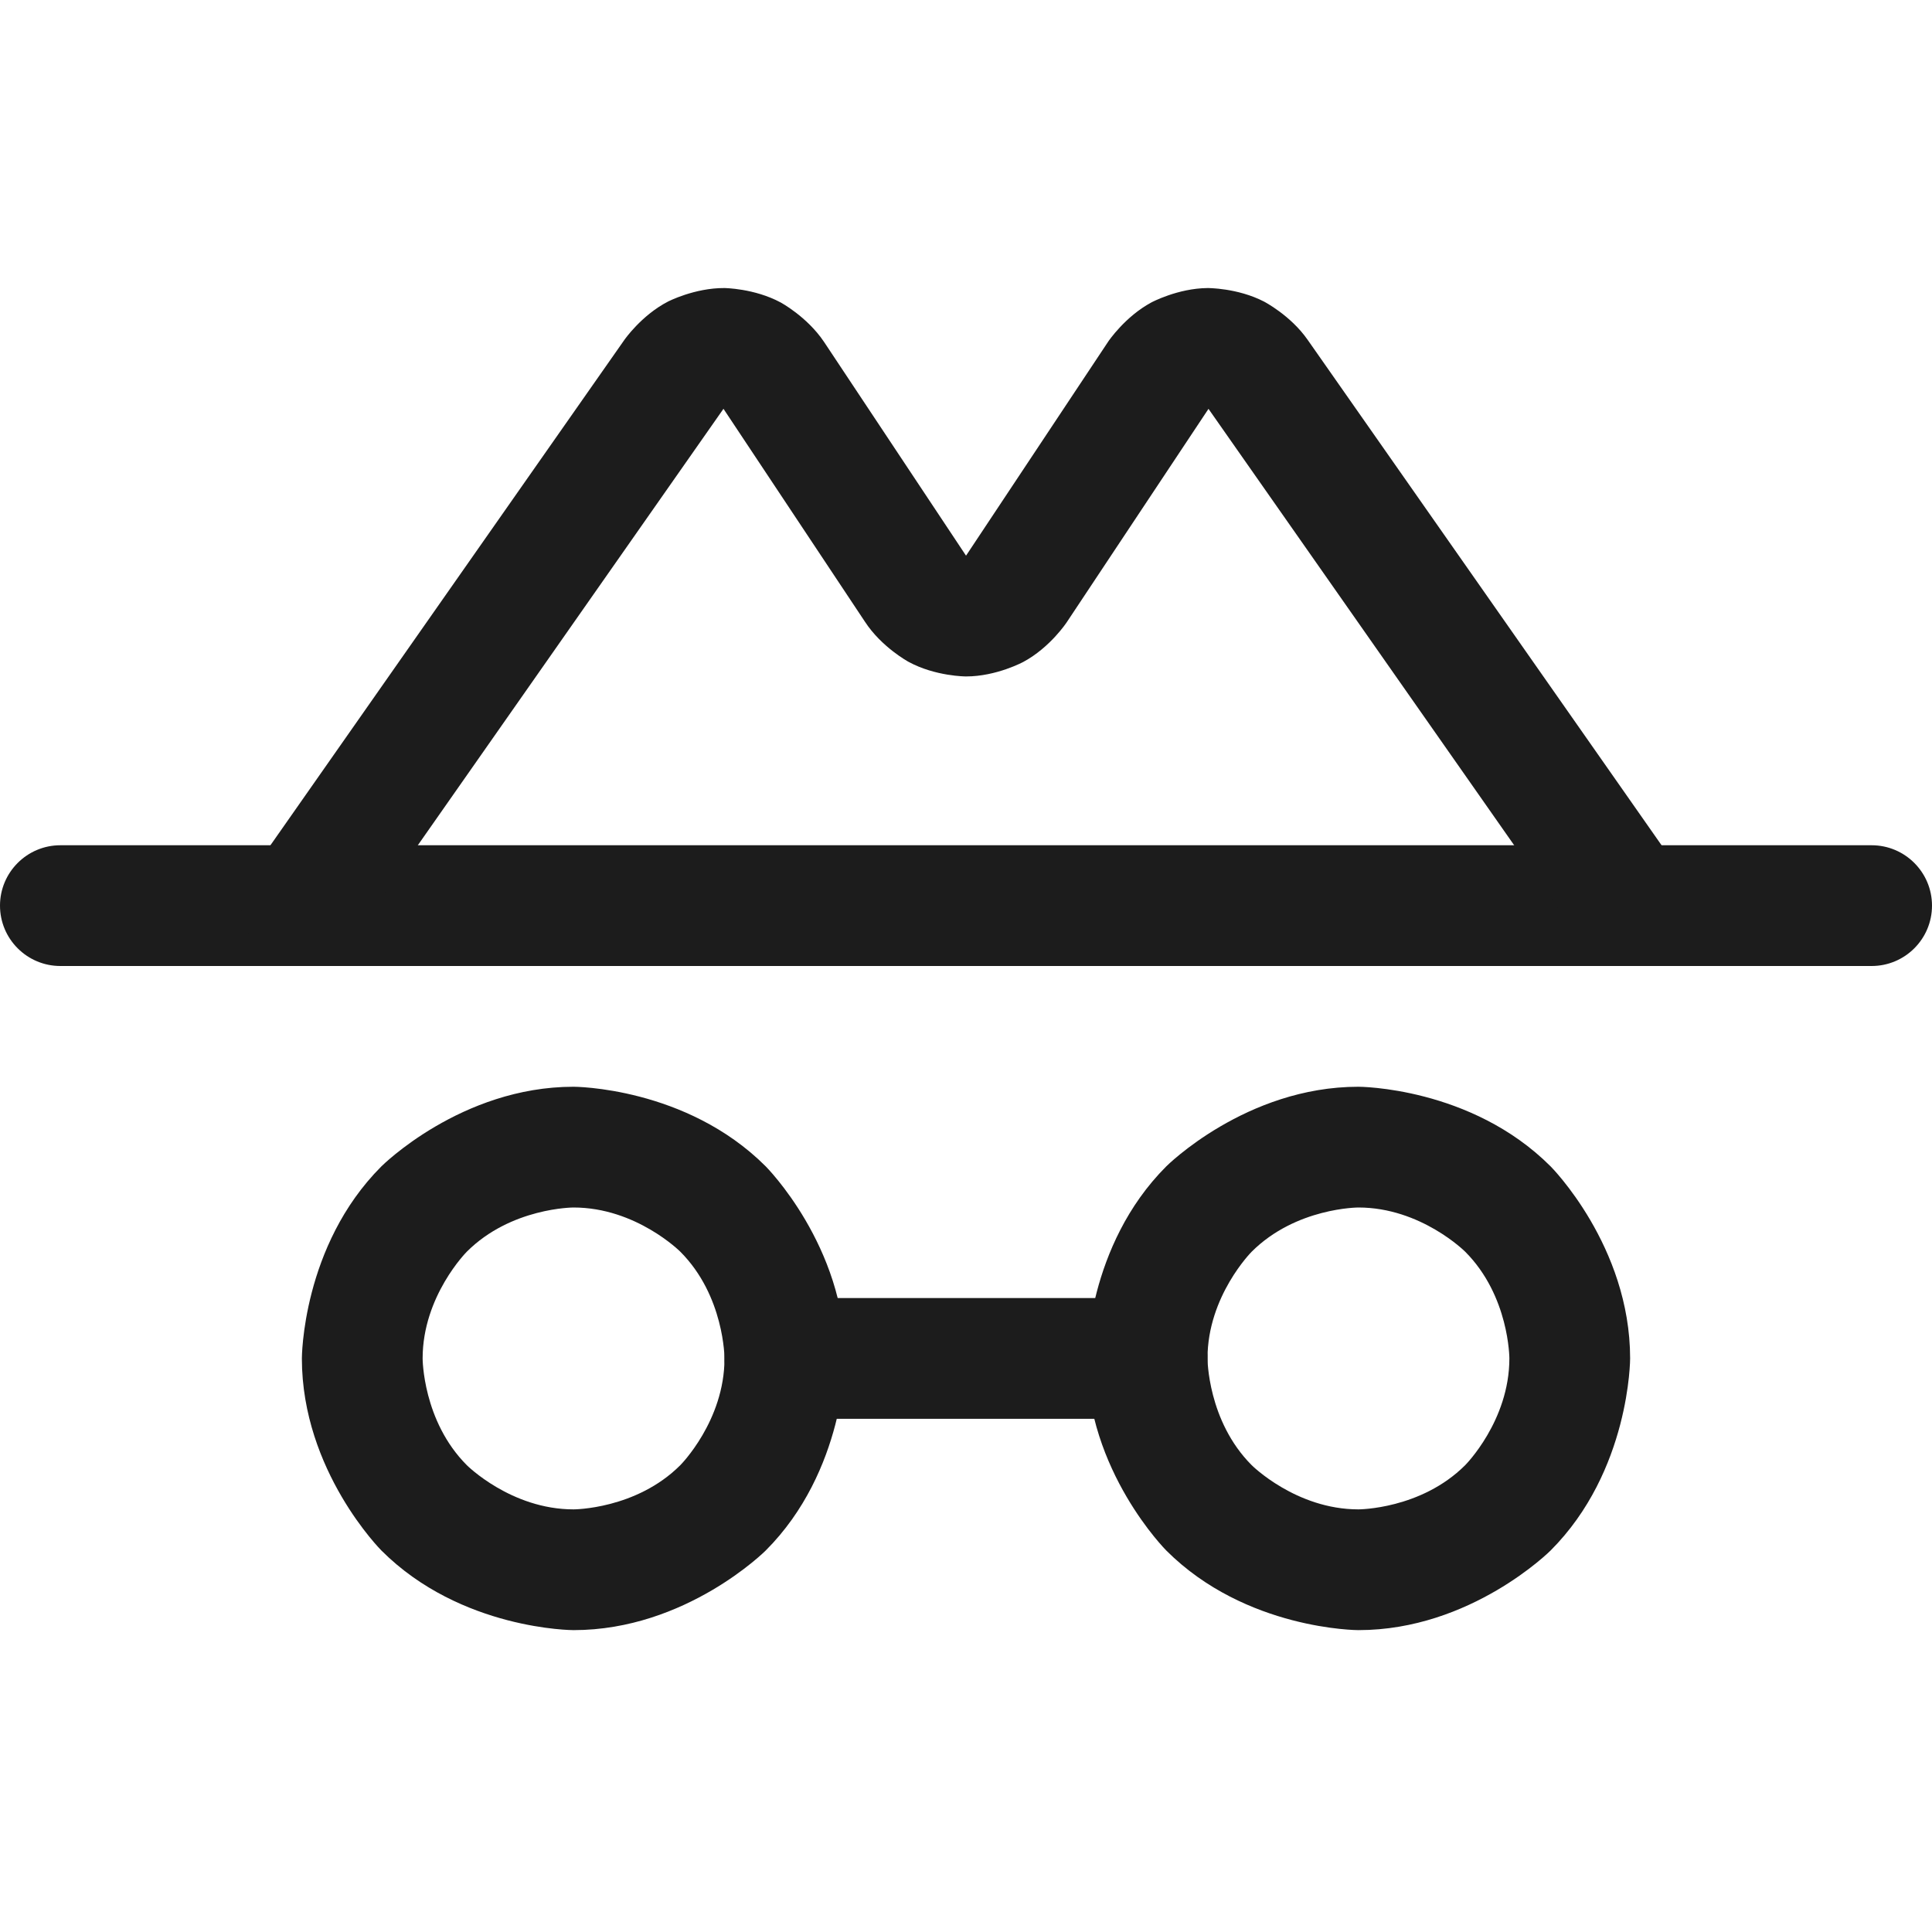 <svg width="32" height="32" viewBox="0 0 32 32" fill="none" xmlns="http://www.w3.org/2000/svg">
<path fill-rule="evenodd" clip-rule="evenodd" d="M9.5 18C9.5 18 11.364 18 12.682 19.318C12.682 19.318 14 20.636 14 22.5C14 22.5 14 24.364 12.682 25.682C12.682 25.682 11.364 27 9.5 27C9.5 27 7.636 27 6.318 25.682C6.318 25.682 5 24.364 5 22.5C5 22.5 5 20.636 6.318 19.318C6.318 19.318 7.636 18 9.5 18ZM9.5 20C9.5 20 8.464 20 7.732 20.732C7.732 20.732 7 21.465 7 22.5C7 22.5 7 23.535 7.732 24.268C7.732 24.268 8.464 25 9.5 25C9.5 25 10.536 25 11.268 24.268C11.268 24.268 12 23.535 12 22.5C12 22.5 12 21.465 11.268 20.732C11.268 20.732 10.536 20 9.5 20Z" fill="#1C1C1C"/>
<path fill-rule="evenodd" clip-rule="evenodd" d="M22.5 18C22.5 18 24.364 18 25.682 19.318C25.682 19.318 27 20.636 27 22.5C27 22.5 27 24.364 25.682 25.682C25.682 25.682 24.364 27 22.5 27C22.5 27 20.636 27 19.318 25.682C19.318 25.682 18 24.364 18 22.5C18 22.5 18 20.636 19.318 19.318C19.318 19.318 20.636 18 22.5 18ZM22.5 20C22.5 20 21.465 20 20.732 20.732C20.732 20.732 20 21.465 20 22.5C20 22.5 20 23.535 20.732 24.268C20.732 24.268 21.465 25 22.5 25C22.5 25 23.535 25 24.268 24.268C24.268 24.268 25 23.535 25 22.5C25 22.5 25 21.465 24.268 20.732C24.268 20.732 23.535 20 22.5 20Z" fill="#1C1C1C"/>
<path d="M13 23.5H19C19.552 23.5 20 23.052 20 22.5C20 21.948 19.552 21.5 19 21.5H13C12.448 21.5 12 21.948 12 22.5C12 23.052 12.448 23.5 13 23.5Z" fill="#1C1C1C"/>
<path d="M1 16H31C31.552 16 32 15.552 32 15C32 14.448 31.552 14 31 14H1C0.448 14 0 14.448 0 15C0 15.552 0.448 16 1 16Z" fill="#1C1C1C"/>
<path d="M20.018 6.774L26.181 15.573C26.333 15.791 26.565 15.939 26.826 15.985C26.884 15.995 26.942 16 27 16L27.02 16C27.218 15.996 27.411 15.933 27.574 15.819C27.841 15.632 28 15.326 28 15C28 14.989 28 14.979 28 14.968C27.993 14.774 27.931 14.585 27.819 14.426L21.657 5.626C21.375 5.222 20.936 4.995 20.936 4.995C20.497 4.768 20.002 4.771 20.002 4.771C19.507 4.775 19.071 5.009 19.071 5.009C18.635 5.243 18.358 5.654 18.358 5.654L16.005 9.197L16 9.203L13.646 5.659C13.365 5.243 12.929 5.009 12.929 5.009C12.493 4.775 11.998 4.771 11.998 4.771C11.504 4.768 11.064 4.995 11.064 4.995C10.624 5.222 10.342 5.629 10.342 5.629L4.181 14.426C4.063 14.594 4 14.795 4 15C4 15.024 4.001 15.047 4.003 15.071C4.024 15.371 4.18 15.646 4.426 15.819C4.595 15.937 4.795 16 5 16L5.005 16C5.061 16 5.118 15.995 5.174 15.985C5.435 15.939 5.667 15.791 5.819 15.573L11.983 6.771L14.325 10.296C14.602 10.721 15.048 10.962 15.048 10.962C15.493 11.204 16 11.204 16 11.204C16.507 11.204 16.952 10.962 16.952 10.962C17.398 10.721 17.671 10.303 17.671 10.303L20.017 6.771L20.018 6.774Z" fill="#1C1C1C"/>
</svg>
